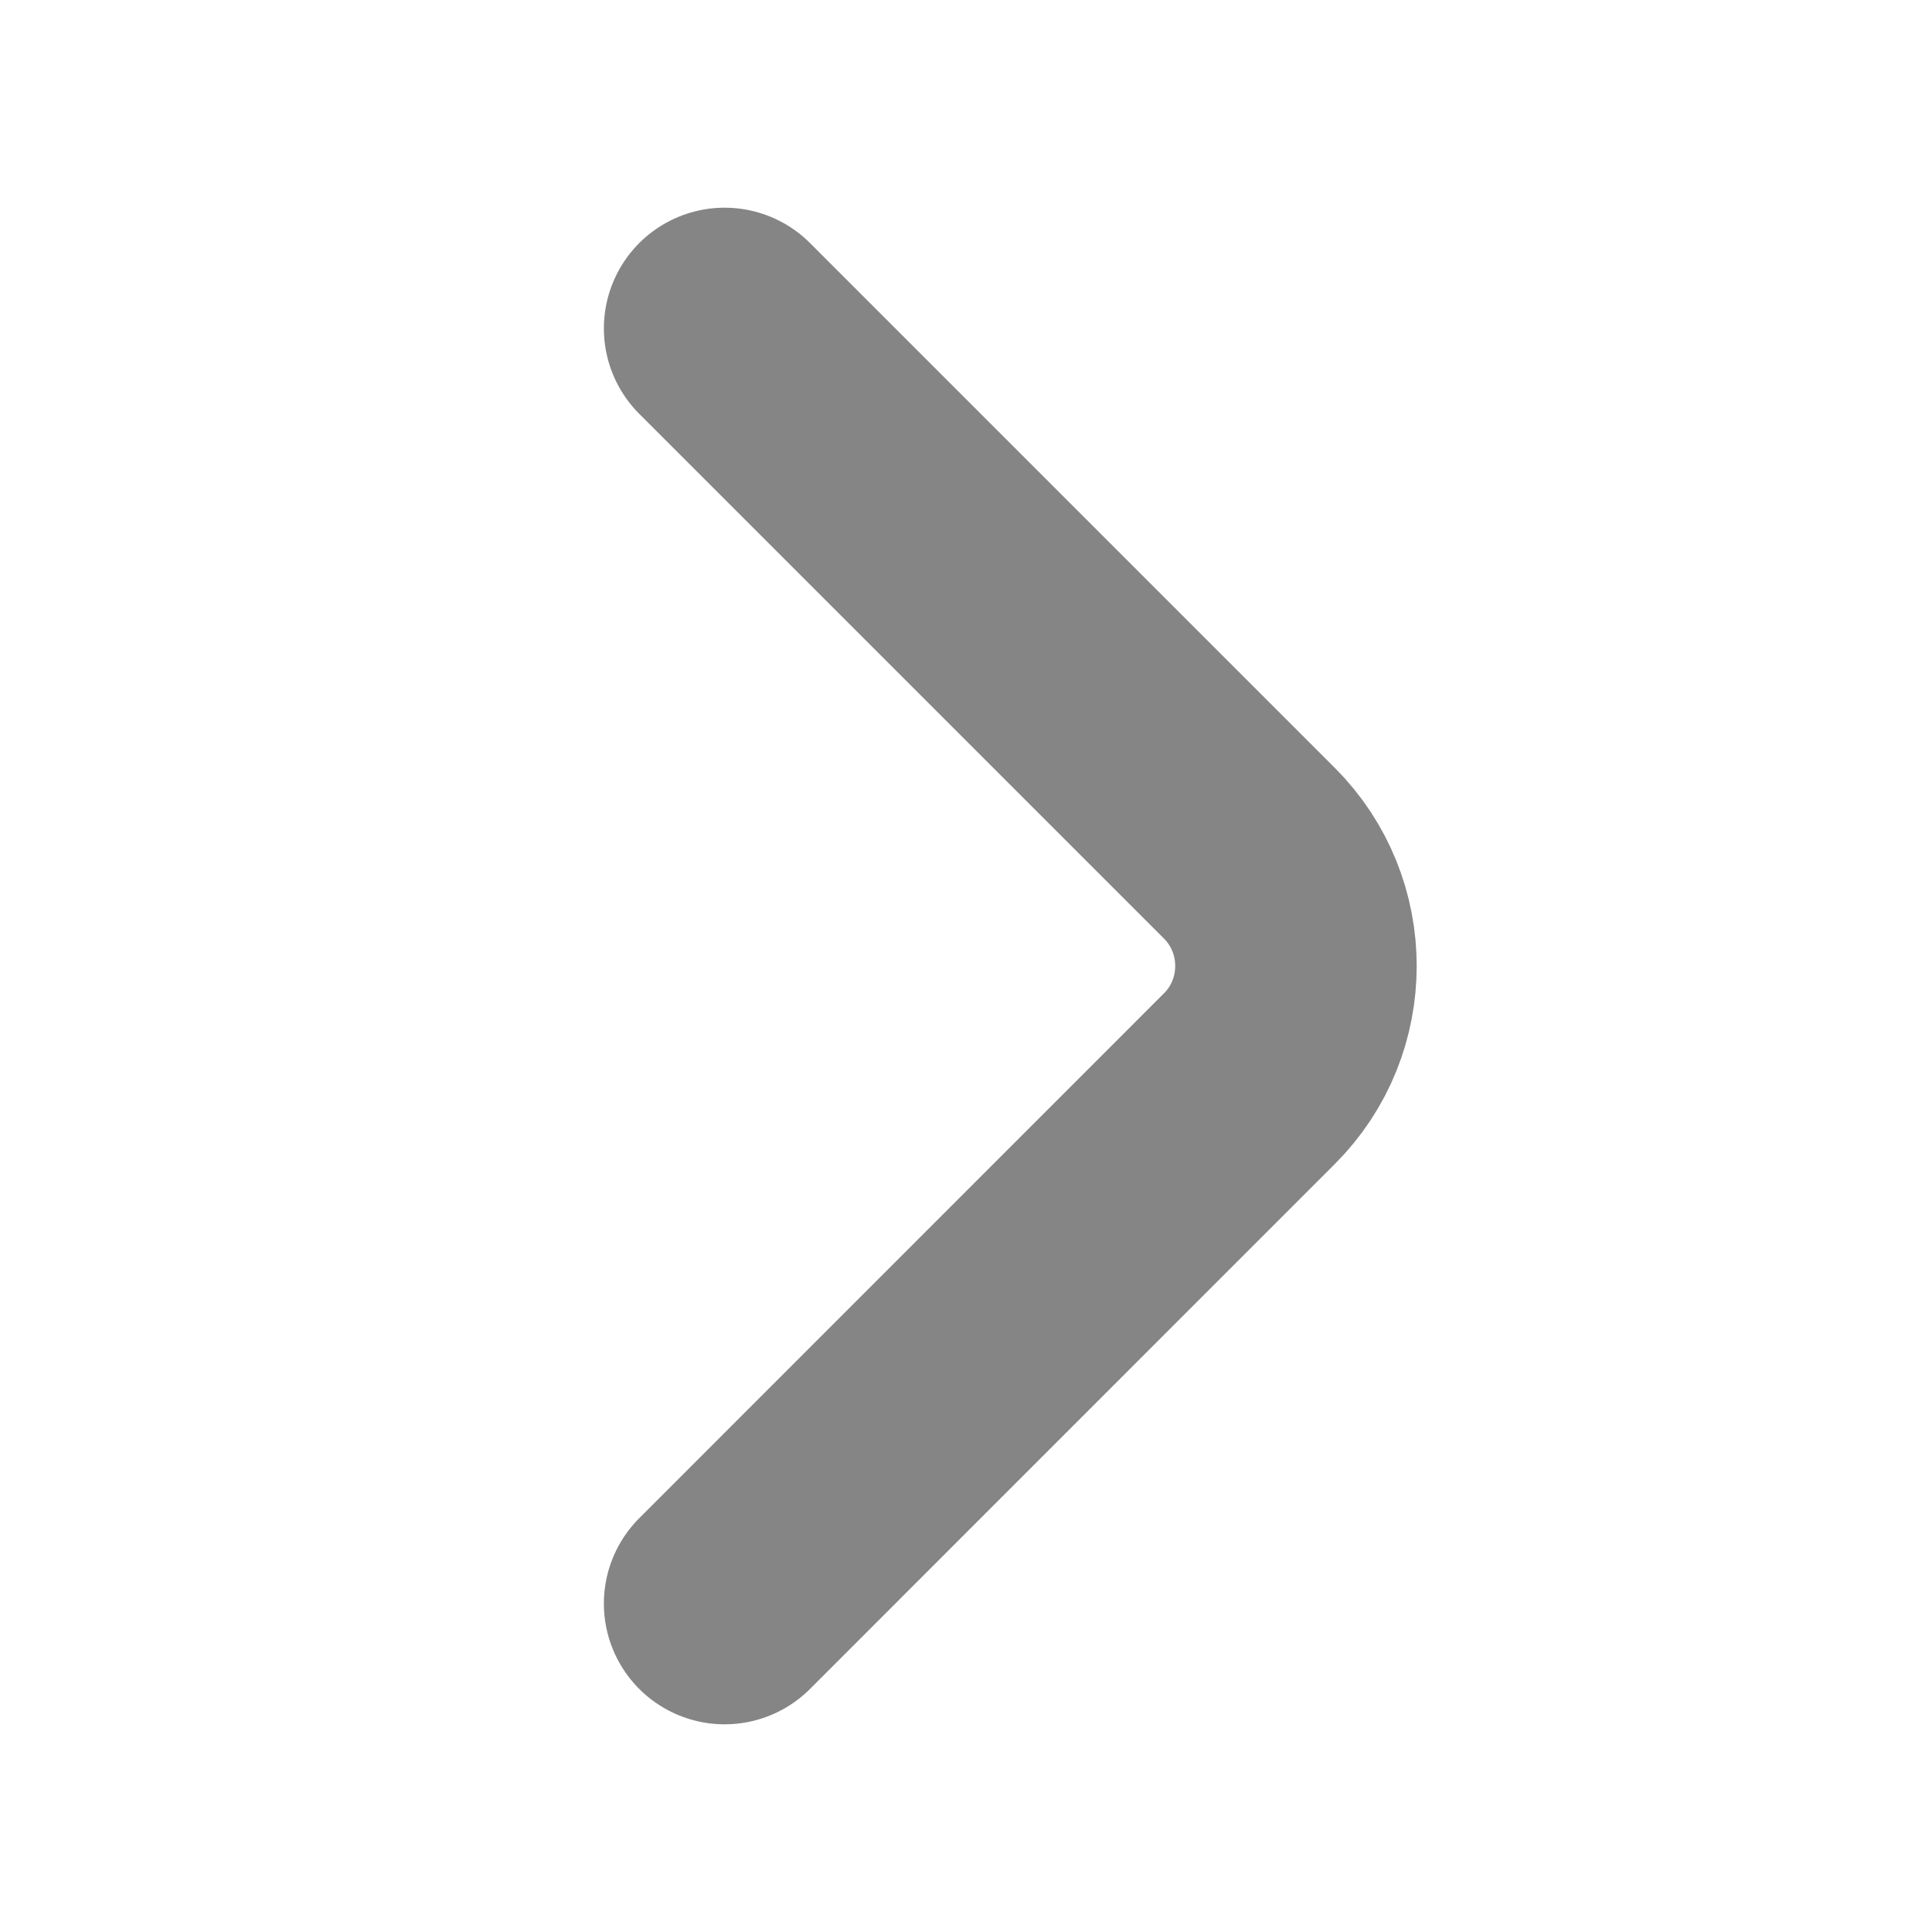 <svg width="16" height="16" viewBox="0 0 16 16" fill="none" xmlns="http://www.w3.org/2000/svg">
<path d="M6.001 2.72L10.347 7.066C10.861 7.58 10.861 8.42 10.347 8.933L6.001 13.28" stroke="#858585" stroke-width="2" stroke-miterlimit="10" stroke-linecap="round" stroke-linejoin="round"/>
</svg>
